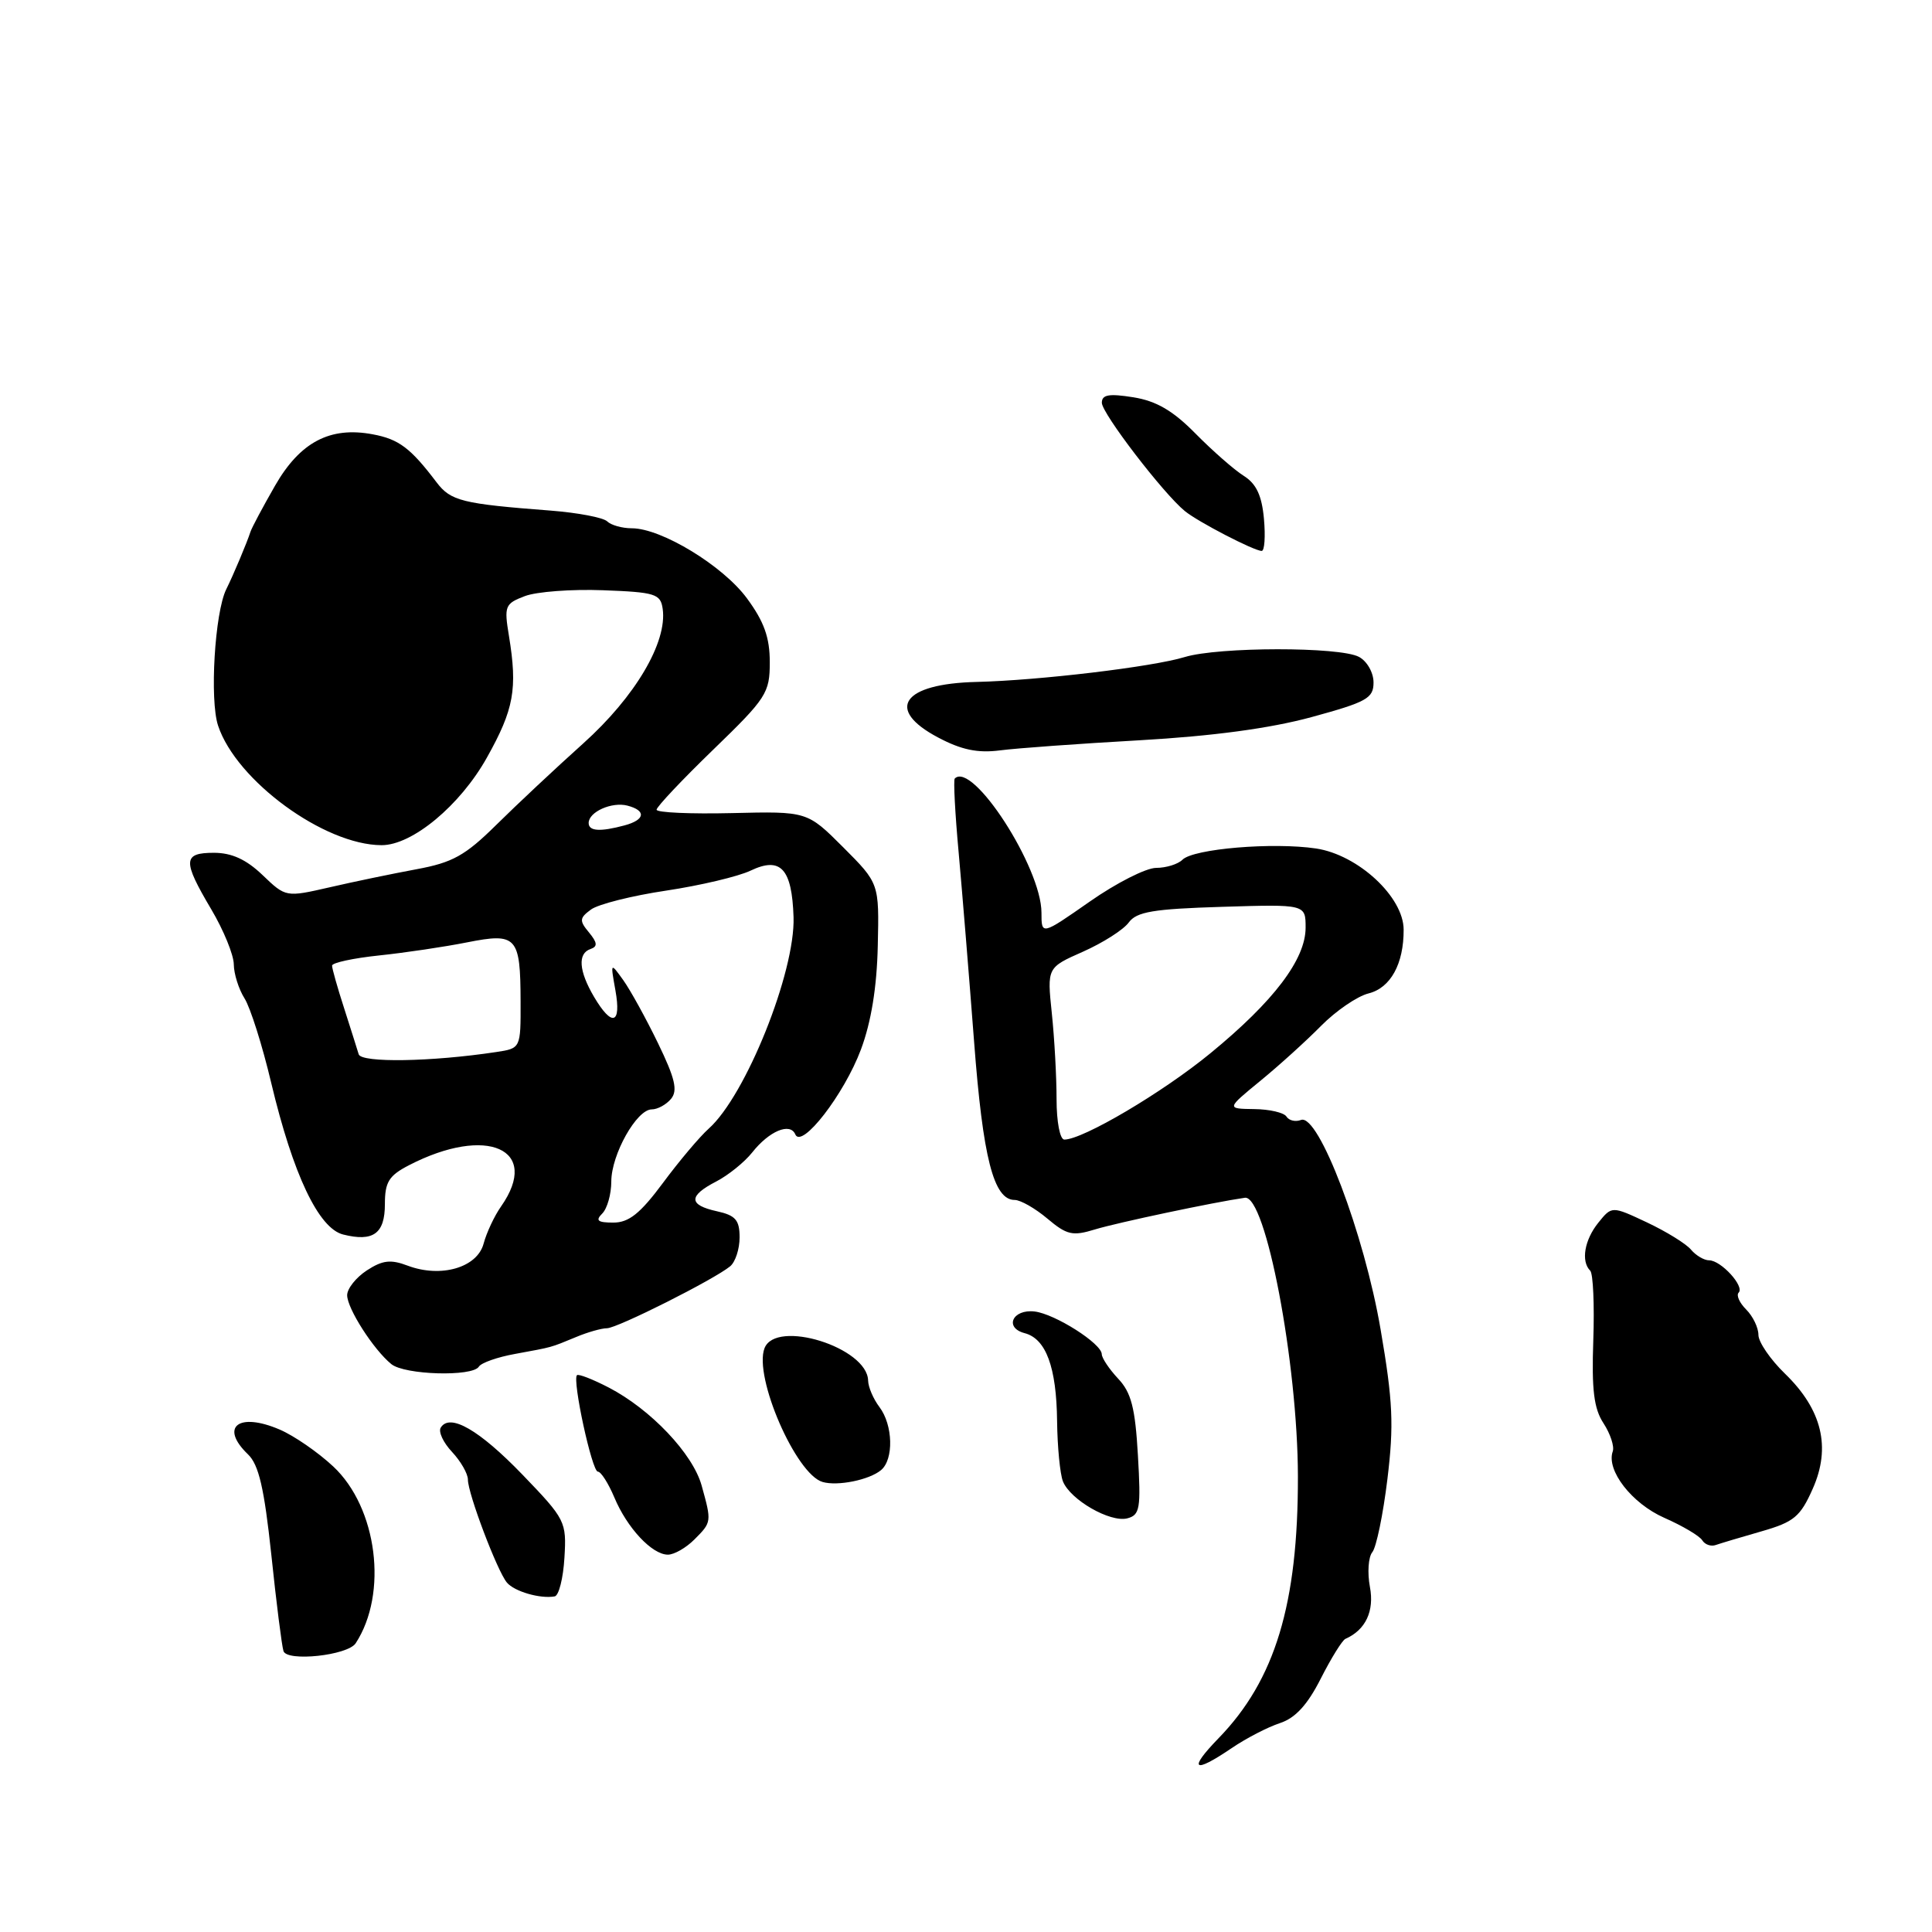 <?xml version="1.0" encoding="UTF-8" standalone="no"?>
<!DOCTYPE svg PUBLIC "-//W3C//DTD SVG 1.1//EN" "http://www.w3.org/Graphics/SVG/1.1/DTD/svg11.dtd" >
<svg xmlns="http://www.w3.org/2000/svg" xmlns:xlink="http://www.w3.org/1999/xlink" version="1.1" viewBox="0 0 256 256">
 <g >
 <path fill="currentColor"
d=" M 163.21 231.63 C 165.12 230.33 168.00 228.84 169.60 228.32 C 171.64 227.65 173.24 225.91 175.00 222.44 C 176.38 219.72 177.85 217.35 178.27 217.16 C 180.95 215.98 182.13 213.48 181.52 210.27 C 181.17 208.39 181.31 206.32 181.84 205.67 C 182.37 205.03 183.27 200.67 183.84 195.98 C 184.71 188.82 184.57 185.68 182.94 176.18 C 180.78 163.50 174.71 147.51 172.39 148.40 C 171.66 148.68 170.80 148.48 170.47 147.96 C 170.15 147.43 168.22 146.98 166.19 146.96 C 162.50 146.91 162.50 146.91 167.00 143.22 C 169.47 141.20 173.10 137.91 175.06 135.92 C 177.02 133.94 179.85 132.00 181.35 131.63 C 184.26 130.90 186.01 127.72 185.99 123.18 C 185.98 118.85 179.96 113.27 174.39 112.43 C 168.68 111.58 158.14 112.46 156.68 113.92 C 156.09 114.51 154.52 115.00 153.19 115.00 C 151.86 115.00 147.90 117.01 144.39 119.47 C 138.00 123.93 138.00 123.93 138.00 120.94 C 138.00 114.95 128.86 100.81 126.51 103.16 C 126.32 103.35 126.55 107.78 127.03 113.00 C 127.50 118.23 128.42 129.47 129.07 138.00 C 130.24 153.45 131.66 159.00 134.45 159.00 C 135.22 159.00 137.17 160.11 138.78 161.47 C 141.37 163.65 142.12 163.82 145.11 162.90 C 148.07 162.00 160.83 159.30 164.95 158.71 C 167.71 158.31 171.95 180.58 171.98 195.61 C 172.01 212.54 168.96 222.62 161.45 230.34 C 157.39 234.53 158.13 235.08 163.21 231.63 Z  M 47.13 217.74 C 51.44 211.14 50.00 199.77 44.15 194.31 C 42.14 192.43 38.95 190.23 37.05 189.42 C 31.60 187.08 29.07 189.07 32.86 192.71 C 34.29 194.08 35.01 197.18 35.95 206.00 C 36.61 212.32 37.34 218.07 37.56 218.77 C 38.01 220.22 46.07 219.36 47.13 217.74 Z  M 74.79 206.41 C 75.08 201.62 74.93 201.32 69.24 195.41 C 63.50 189.46 59.60 187.21 58.40 189.17 C 58.06 189.71 58.74 191.16 59.90 192.39 C 61.05 193.62 62.00 195.27 62.00 196.06 C 62.00 197.91 65.87 208.13 67.16 209.69 C 68.14 210.88 71.60 211.88 73.50 211.53 C 74.05 211.43 74.63 209.12 74.79 206.41 Z  M 92.00 204.00 C 94.31 201.69 94.31 201.67 92.97 196.84 C 91.80 192.62 86.22 186.74 80.65 183.85 C 78.54 182.76 76.65 182.02 76.45 182.22 C 75.81 182.86 78.44 195.00 79.22 195.00 C 79.63 195.00 80.61 196.54 81.40 198.41 C 83.09 202.46 86.40 206.00 88.50 206.00 C 89.33 206.00 90.90 205.10 92.00 204.00 Z  M 233.41 202.91 C 237.72 201.67 238.55 200.98 240.20 197.26 C 242.64 191.77 241.43 186.78 236.52 182.02 C 234.58 180.14 233.00 177.83 233.00 176.88 C 233.00 175.92 232.27 174.41 231.38 173.52 C 230.49 172.63 230.04 171.63 230.38 171.28 C 231.20 170.46 228.04 167.00 226.47 167.00 C 225.80 167.00 224.72 166.36 224.07 165.59 C 223.43 164.81 220.80 163.19 218.24 161.98 C 213.58 159.79 213.58 159.79 211.79 162.01 C 209.95 164.29 209.46 167.13 210.71 168.37 C 211.10 168.76 211.28 172.91 211.12 177.58 C 210.89 184.17 211.20 186.66 212.48 188.60 C 213.38 189.99 213.93 191.66 213.70 192.31 C 212.80 194.81 216.21 199.21 220.53 201.12 C 222.94 202.18 225.21 203.52 225.56 204.10 C 225.91 204.67 226.72 204.95 227.35 204.72 C 227.98 204.50 230.71 203.68 233.41 202.91 Z  M 150.78 192.84 C 150.42 186.56 149.90 184.52 148.16 182.68 C 146.97 181.41 146.00 179.95 145.99 179.44 C 145.98 178.03 139.79 174.10 137.09 173.78 C 134.17 173.44 133.03 175.93 135.77 176.65 C 138.60 177.39 139.99 181.15 140.07 188.30 C 140.11 191.71 140.46 195.30 140.84 196.28 C 141.81 198.73 147.10 201.77 149.37 201.19 C 151.05 200.75 151.19 199.90 150.78 192.84 Z  M 116.74 194.80 C 118.45 193.38 118.33 188.82 116.53 186.44 C 115.72 185.37 115.05 183.80 115.03 182.94 C 114.94 178.54 102.80 174.75 101.30 178.65 C 99.85 182.43 105.46 195.35 109.00 196.37 C 110.99 196.95 115.18 196.10 116.74 194.80 Z  M 63.45 181.09 C 63.76 180.58 65.92 179.82 68.26 179.40 C 73.36 178.46 72.85 178.60 76.32 177.17 C 77.86 176.52 79.71 176.00 80.42 176.00 C 81.79 176.00 94.63 169.54 96.75 167.79 C 97.44 167.22 98.00 165.50 98.00 163.96 C 98.00 161.66 97.46 161.04 95.00 160.50 C 91.22 159.67 91.19 158.47 94.91 156.55 C 96.51 155.72 98.65 153.99 99.66 152.72 C 101.91 149.87 104.69 148.70 105.38 150.31 C 106.22 152.29 111.85 145.02 114.08 139.06 C 115.44 135.42 116.19 130.81 116.31 125.32 C 116.50 117.05 116.50 117.05 111.73 112.27 C 106.96 107.50 106.96 107.50 96.98 107.74 C 91.49 107.87 87.00 107.67 87.00 107.29 C 87.00 106.91 90.38 103.33 94.50 99.34 C 101.57 92.50 102.00 91.83 102.00 87.74 C 102.00 84.48 101.25 82.37 98.98 79.29 C 95.81 74.97 87.64 70.00 83.72 70.00 C 82.44 70.00 80.97 69.59 80.45 69.08 C 79.93 68.58 76.58 67.94 73.00 67.66 C 61.23 66.76 59.73 66.39 57.84 63.90 C 54.40 59.36 52.85 58.19 49.39 57.55 C 43.73 56.48 39.75 58.58 36.43 64.38 C 34.82 67.19 33.35 69.94 33.18 70.49 C 32.72 71.91 30.92 76.20 29.98 78.08 C 28.46 81.15 27.76 92.75 28.90 96.16 C 31.32 103.45 42.98 111.97 50.55 111.99 C 54.62 112.01 60.98 106.72 64.52 100.38 C 68.10 93.99 68.59 91.29 67.44 84.27 C 66.78 80.30 66.91 79.99 69.54 78.99 C 71.08 78.40 75.75 78.05 79.92 78.21 C 86.84 78.47 87.53 78.69 87.81 80.68 C 88.44 85.09 84.17 92.32 77.29 98.50 C 73.61 101.80 68.42 106.67 65.74 109.32 C 61.64 113.37 59.96 114.30 55.18 115.18 C 52.06 115.76 46.88 116.83 43.69 117.57 C 37.87 118.90 37.87 118.90 34.79 115.95 C 32.63 113.88 30.70 113.00 28.35 113.00 C 24.22 113.00 24.17 114.04 28.00 120.50 C 29.63 123.25 30.97 126.53 30.98 127.79 C 30.99 129.04 31.63 131.07 32.40 132.29 C 33.17 133.50 34.77 138.55 35.94 143.50 C 38.83 155.63 42.22 162.77 45.47 163.58 C 49.46 164.58 51.00 163.46 51.00 159.56 C 51.00 156.63 51.52 155.78 54.19 154.40 C 64.52 149.06 71.71 152.26 66.40 159.85 C 65.51 161.11 64.47 163.33 64.08 164.79 C 63.23 167.97 58.42 169.36 54.03 167.71 C 51.76 166.85 50.69 166.98 48.60 168.34 C 47.17 169.28 46.00 170.75 46.00 171.62 C 46.00 173.38 49.49 178.83 51.85 180.75 C 53.61 182.19 62.60 182.45 63.45 181.09 Z  M 151.00 98.09 C 160.66 97.54 168.25 96.52 173.75 95.03 C 181.11 93.02 182.00 92.53 182.00 90.43 C 182.00 89.12 181.14 87.61 180.07 87.04 C 177.53 85.68 161.47 85.70 156.99 87.06 C 152.71 88.37 137.66 90.16 129.40 90.36 C 119.58 90.59 117.23 93.98 124.30 97.72 C 127.39 99.36 129.55 99.81 132.50 99.43 C 134.70 99.14 143.03 98.54 151.00 98.09 Z  M 167.48 68.75 C 167.20 65.66 166.47 64.10 164.80 63.05 C 163.53 62.25 160.66 59.73 158.41 57.45 C 155.42 54.41 153.22 53.13 150.16 52.64 C 146.95 52.13 146.00 52.29 146.00 53.37 C 146.00 54.77 154.15 65.40 157.00 67.72 C 158.74 69.15 166.18 73.00 167.18 73.00 C 167.56 73.00 167.69 71.09 167.48 68.75 Z  M 140.00 145.65 C 140.00 142.70 139.72 137.57 139.37 134.25 C 138.74 128.21 138.74 128.21 143.51 126.10 C 146.14 124.93 148.86 123.20 149.56 122.24 C 150.61 120.81 152.79 120.44 161.92 120.16 C 173.00 119.82 173.00 119.82 173.00 122.92 C 173.00 127.11 168.79 132.67 160.40 139.55 C 154.06 144.76 143.49 151.00 141.03 151.00 C 140.45 151.00 140.00 148.65 140.00 145.65 Z  M 79.80 160.80 C 80.46 160.14 81.00 158.23 81.00 156.55 C 81.01 152.97 84.36 147.00 86.36 147.00 C 87.13 147.00 88.28 146.37 88.92 145.60 C 89.83 144.50 89.45 142.89 87.19 138.23 C 85.60 134.95 83.53 131.20 82.59 129.88 C 80.88 127.50 80.88 127.50 81.55 131.25 C 82.35 135.73 81.09 136.11 78.72 132.10 C 76.69 128.66 76.52 126.33 78.25 125.75 C 79.21 125.42 79.16 124.91 78.04 123.55 C 76.74 121.99 76.78 121.64 78.32 120.51 C 79.28 119.81 83.76 118.68 88.28 118.01 C 92.80 117.33 97.82 116.14 99.44 115.37 C 103.44 113.46 104.94 115.08 105.15 121.53 C 105.38 128.80 98.82 145.17 93.91 149.55 C 92.71 150.62 89.98 153.86 87.84 156.75 C 84.83 160.80 83.33 162.00 81.27 162.00 C 79.19 162.00 78.87 161.73 79.80 160.80 Z  M 47.53 139.70 C 47.33 139.04 46.46 136.28 45.59 133.57 C 44.71 130.86 44.00 128.33 44.00 127.95 C 44.00 127.57 46.81 126.96 50.25 126.60 C 53.69 126.24 58.92 125.46 61.88 124.87 C 68.48 123.56 68.96 124.10 68.98 132.70 C 69.00 138.91 69.00 138.91 65.75 139.40 C 57.16 140.70 47.88 140.85 47.53 139.70 Z  M 78.00 109.05 C 78.00 107.58 81.07 106.21 83.14 106.75 C 85.67 107.41 85.48 108.64 82.75 109.37 C 79.51 110.24 78.00 110.14 78.00 109.05 Z "/>
</g>
</svg>